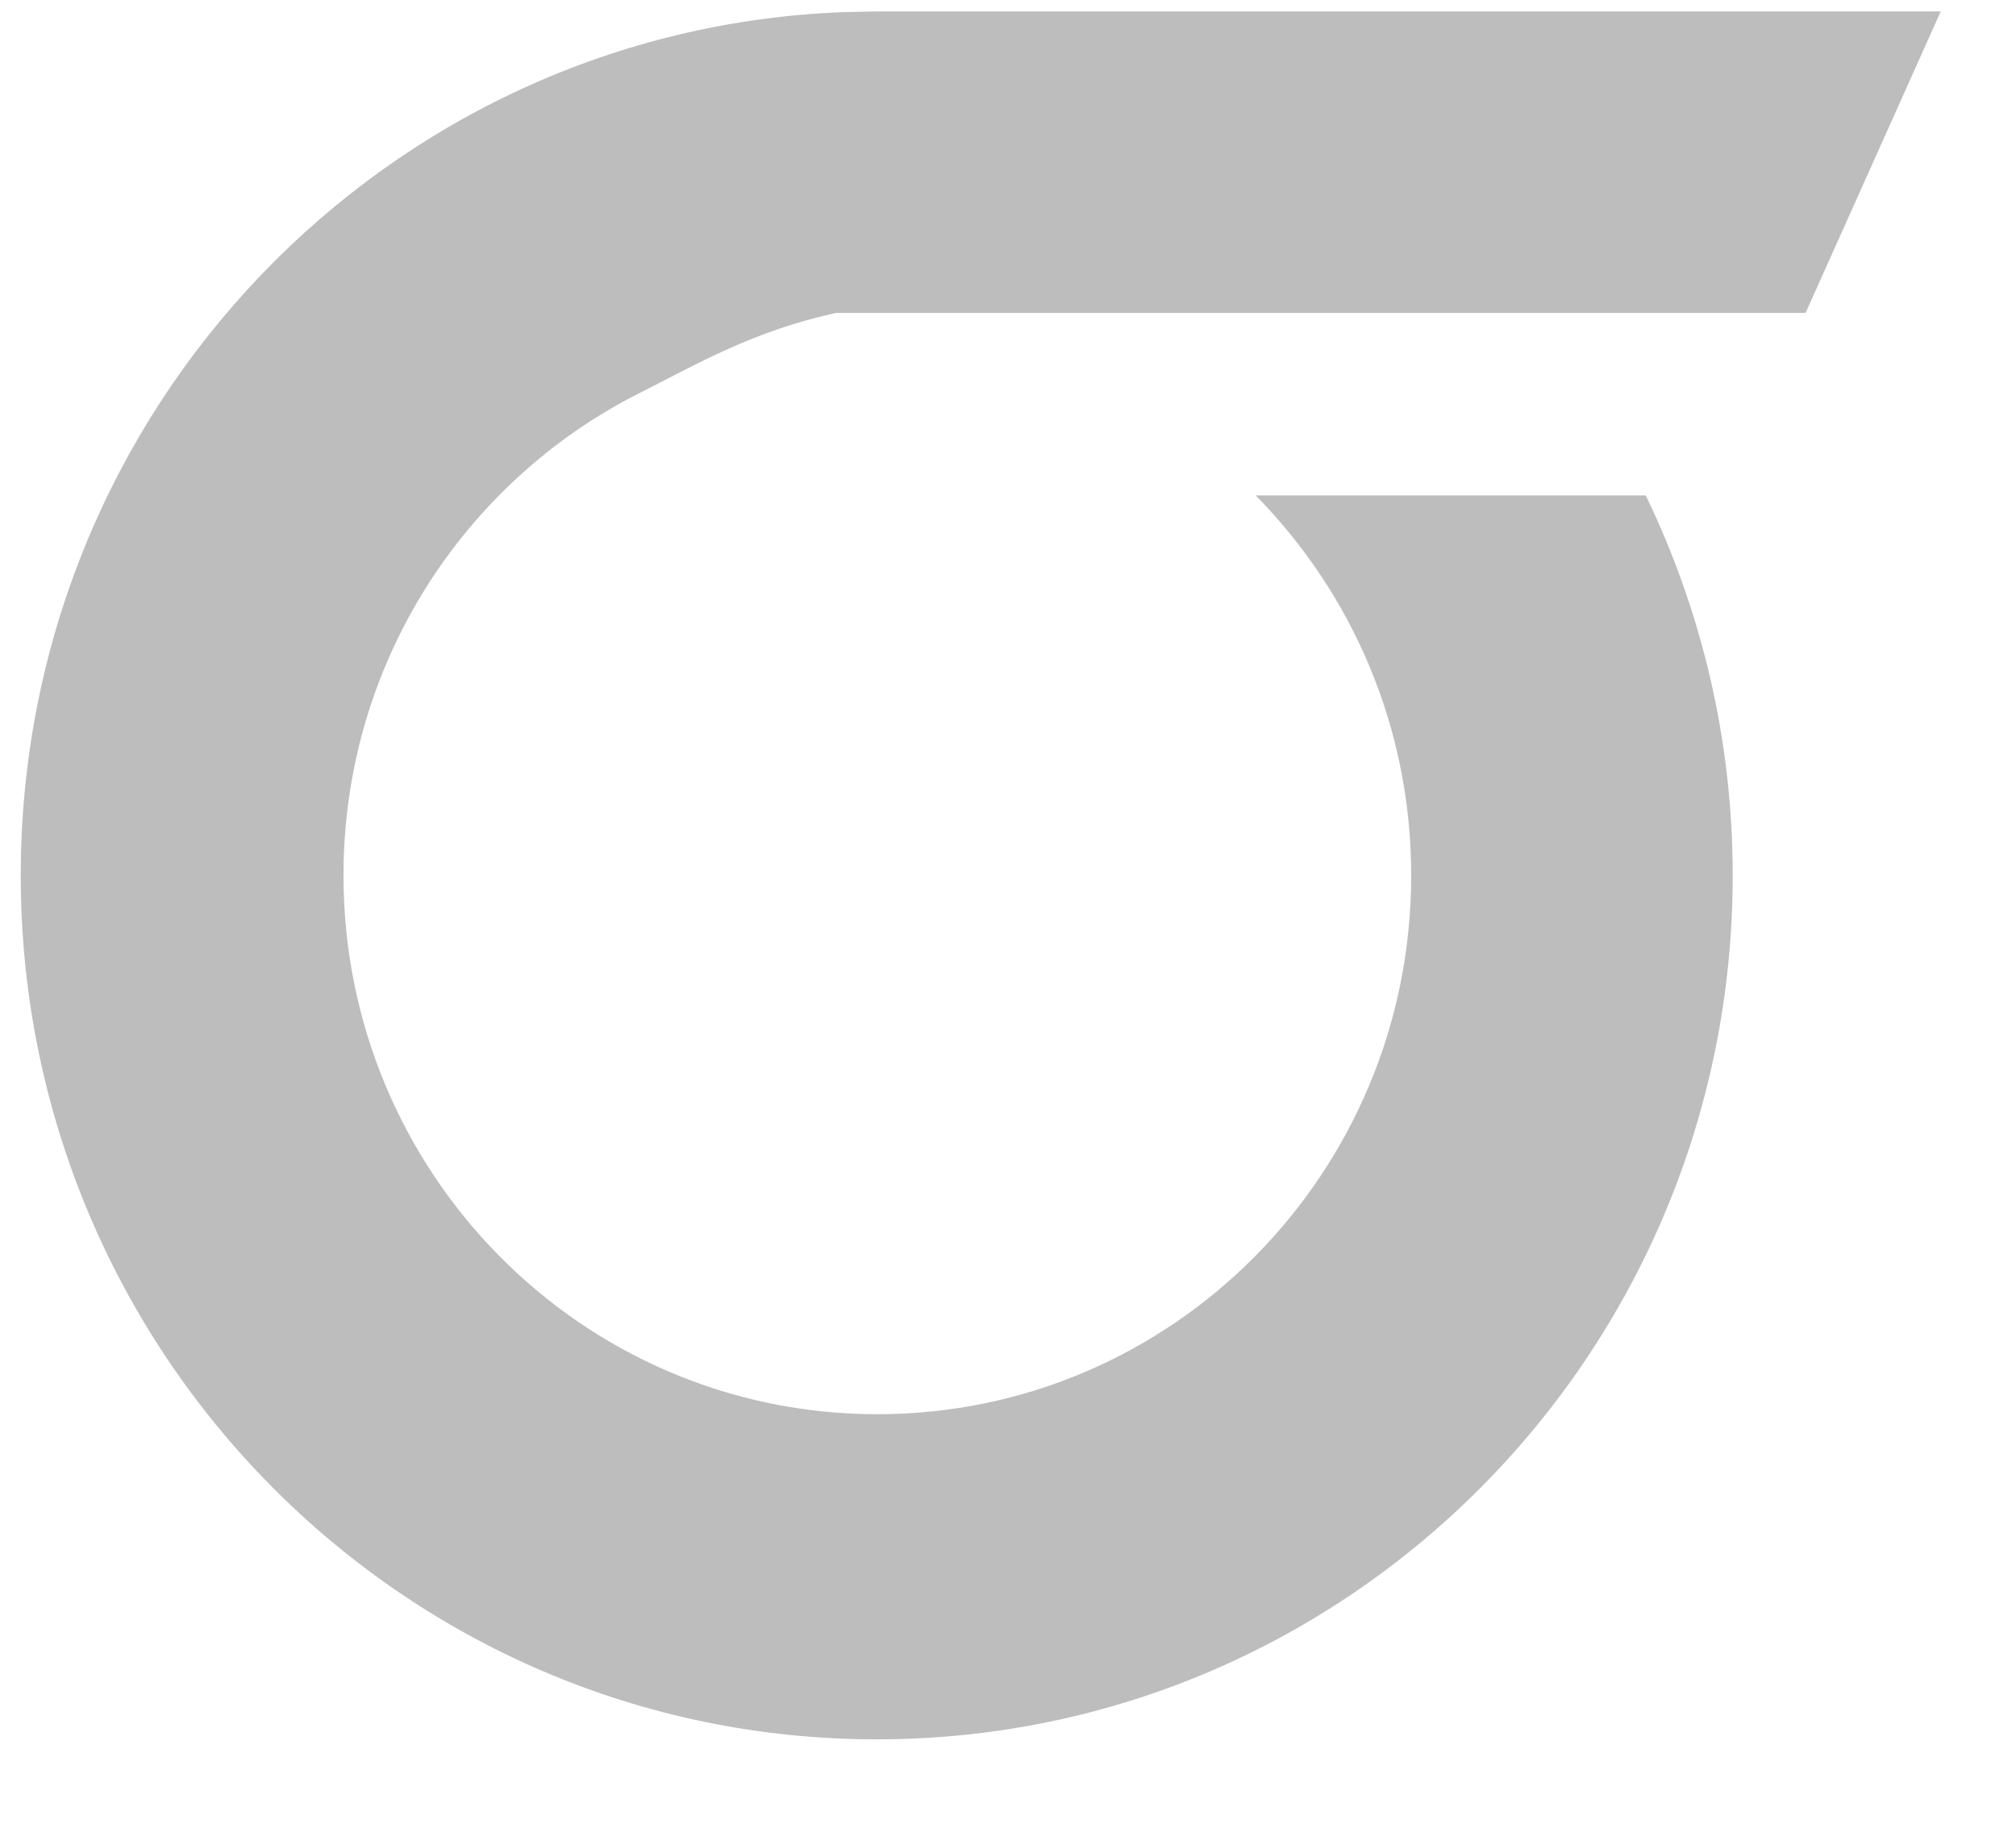<svg xmlns="http://www.w3.org/2000/svg" width="21" height="19" fill="none" viewBox="0 0 21 19"><path fill="#BDBDBD" fill-rule="evenodd" d="M17.143 5.161C17.721 6.355 18.049 7.698 18.049 9.119C18.049 14.09 14.057 18.119 9.133 18.119C4.208 18.119 0.216 14.09 0.216 9.119C0.216 4.259 4.028 0.301 8.798 0.126L9.133 0.119H20.216L18.808 3.26H15.909H8.708C7.847 3.448 7.275 3.785 6.657 4.097C4.832 5.018 3.578 6.919 3.578 9.119C3.578 12.221 6.066 14.732 9.139 14.732C12.212 14.732 14.7 12.221 14.7 9.119C14.7 7.575 14.083 6.18 13.08 5.161H17.143Z" clip-rule="evenodd"/></svg>